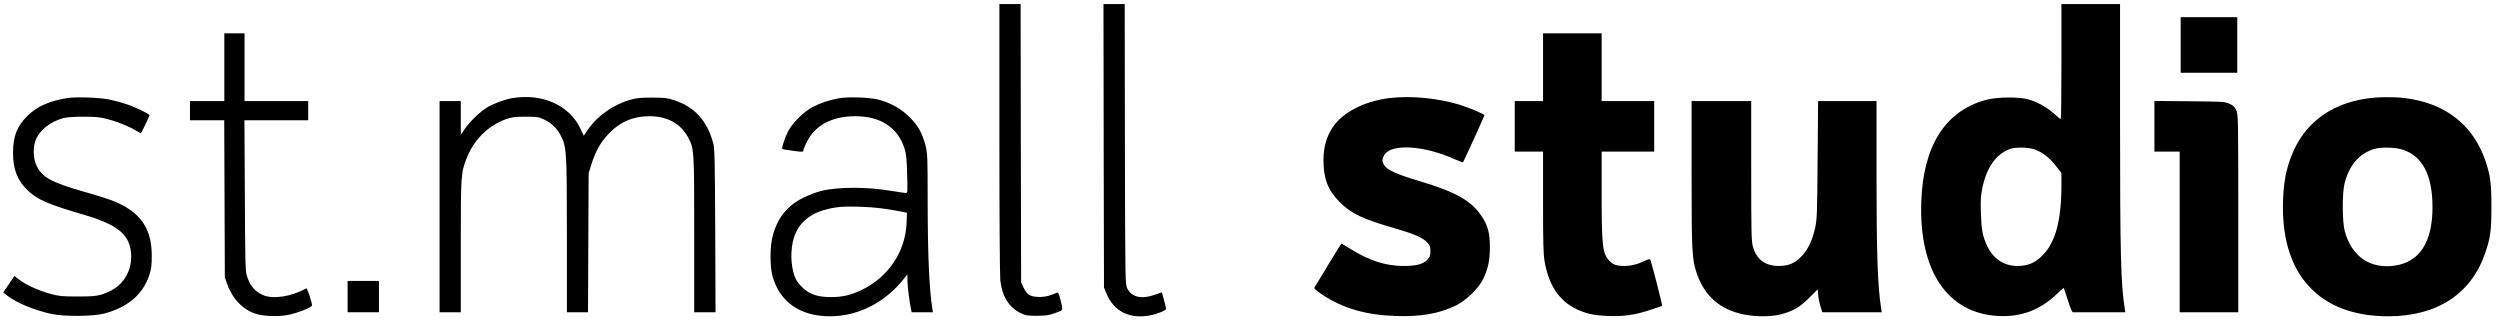 <?xml version="1.0" standalone="no"?>
<!DOCTYPE svg PUBLIC "-//W3C//DTD SVG 20010904//EN"
 "http://www.w3.org/TR/2001/REC-SVG-20010904/DTD/svg10.dtd">
<svg version="1.0" xmlns="http://www.w3.org/2000/svg"
 width="2474pt" height="318pt" viewBox="0 0 2474 318"
 preserveAspectRatio="xMidYMid meet">

<g transform="translate(0,318) scale(0.1,-0.1)"
fill="#000000" stroke="none">
<path d="M9890 1813 c0 -747 4 -1363 9 -1408 19 -159 85 -266 199 -322 51 -25
67 -28 162 -28 83 0 118 5 170 23 96 33 91 25 67 125 -17 71 -24 86 -37 81
-76 -34 -130 -46 -192 -42 -78 4 -107 24 -142 98 l-21 45 -3 1378 -2 1377
-105 0 -105 0 0 -1327z"/>
<path d="M10922 1738 l3 -1403 23 -56 c73 -182 235 -262 444 -218 66 14 148
48 148 62 0 5 -10 44 -21 87 l-21 77 -67 -23 c-134 -48 -229 -26 -275 61 -21
40 -21 43 -24 1428 l-2 1387 -105 0 -105 0 2 -1402z"/>
<path d="M20400 2570 c0 -313 -3 -570 -6 -570 -3 0 -33 24 -66 54 -67 61 -163
115 -253 142 -89 27 -311 25 -420 -4 -403 -108 -623 -453 -642 -1007 -24 -686
259 -1106 762 -1132 228 -12 417 60 582 220 34 34 64 59 66 56 2 -2 16 -44 32
-94 15 -50 34 -102 41 -117 l15 -28 260 0 261 0 -6 38 c-38 238 -46 555 -46
1835 l0 1177 -290 0 -290 0 0 -570z m-265 -869 c77 -27 146 -81 210 -163 l55
-70 0 -117 c0 -354 -60 -574 -191 -702 -73 -72 -143 -101 -247 -101 -130 0
-237 71 -297 198 -44 94 -57 160 -62 324 -4 129 -2 171 15 252 42 201 135 333
270 383 56 21 182 19 247 -4z"/>
<path d="M21580 2735 l0 -275 280 0 280 0 0 275 0 275 -280 0 -280 0 0 -275z"/>
<path d="M2220 2515 l0 -335 -170 0 -170 0 0 -95 0 -95 170 0 169 0 3 -777 3
-778 25 -70 c50 -143 156 -251 283 -291 80 -25 228 -29 320 -10 90 18 226 72
234 92 6 16 -47 176 -56 171 -146 -83 -332 -111 -431 -66 -79 35 -129 96 -158
192 -14 45 -16 153 -19 795 l-4 742 315 0 316 0 0 95 0 95 -315 0 -315 0 0
335 0 335 -100 0 -100 0 0 -335z"/>
<path d="M15270 2515 l0 -335 -140 0 -140 0 0 -250 0 -250 140 0 140 0 0 -499
c0 -405 3 -515 15 -587 42 -239 146 -394 320 -475 94 -44 169 -60 310 -66 155
-6 267 10 425 63 57 19 106 36 108 38 5 6 -109 450 -118 459 -4 5 -25 0 -46
-11 -72 -36 -138 -53 -210 -54 -76 0 -114 13 -150 54 -66 71 -74 148 -74 665
l0 413 260 0 260 0 0 250 0 250 -260 0 -260 0 0 335 0 335 -290 0 -290 0 0
-335z"/>
<path d="M668 2210 c-181 -29 -304 -84 -399 -179 -103 -104 -140 -201 -140
-367 0 -159 43 -270 143 -366 97 -94 201 -139 573 -248 314 -93 433 -189 451
-365 17 -165 -61 -313 -202 -383 -101 -50 -144 -57 -329 -56 -151 0 -181 3
-269 27 -111 30 -239 88 -307 140 l-46 36 -56 -82 -55 -81 42 -33 c87 -69 266
-143 436 -180 128 -27 415 -25 525 5 233 63 381 191 443 381 20 63 24 95 24
191 -1 231 -80 377 -262 484 -85 50 -167 80 -413 150 -318 91 -408 141 -464
254 -37 76 -39 190 -5 267 43 95 141 170 267 206 33 9 101 14 200 14 124 0
165 -4 238 -23 105 -28 211 -71 280 -113 27 -16 50 -29 52 -27 8 10 85 169 85
177 0 14 -149 85 -243 115 -42 14 -114 33 -160 42 -97 19 -328 27 -409 14z"/>
<path d="M5071 2209 c-76 -13 -183 -52 -249 -91 -69 -41 -177 -145 -225 -218
l-37 -55 0 168 0 167 -105 0 -105 0 0 -1045 0 -1045 105 0 105 0 0 649 c0 708
1 728 57 873 72 185 213 325 393 390 55 19 84 23 190 23 114 0 130 -2 181 -26
78 -37 133 -90 169 -163 58 -116 59 -146 60 -983 l0 -763 105 0 104 0 3 688 3
687 28 90 c40 127 91 219 170 301 110 117 243 174 402 174 183 0 317 -76 390
-220 54 -106 55 -121 55 -952 l0 -768 105 0 106 0 -3 808 c-4 743 -5 812 -22
872 -60 217 -184 352 -380 417 -72 23 -97 27 -221 27 -117 0 -153 -3 -219 -22
-169 -48 -326 -160 -418 -295 l-41 -60 -35 74 c-111 229 -376 347 -671 298z"/>
<path d="M8293 2206 c-97 -19 -165 -42 -248 -84 -94 -48 -209 -163 -251 -252
-31 -64 -60 -157 -53 -164 2 -3 50 -11 107 -18 94 -13 102 -13 102 3 0 9 16
48 35 86 82 164 250 253 480 253 250 0 421 -113 486 -320 17 -52 22 -102 26
-252 5 -176 5 -188 -12 -188 -10 0 -72 9 -137 20 -247 42 -536 42 -703 0 -44
-11 -122 -40 -172 -65 -159 -78 -255 -195 -304 -370 -30 -104 -32 -305 -5
-405 70 -257 273 -400 569 -400 279 0 548 137 735 375 l31 40 1 -60 c0 -54 20
-215 36 -288 l6 -27 105 0 105 0 -6 38 c-31 195 -46 547 -46 1093 0 403 -2
442 -20 515 -32 125 -73 199 -159 285 -84 84 -188 142 -311 174 -89 22 -304
29 -397 11z m452 -1091 c61 -9 137 -21 170 -28 l60 -12 -3 -94 c-10 -289 -177
-541 -446 -671 -104 -50 -188 -70 -302 -70 -126 0 -205 25 -274 86 -28 26 -60
64 -71 85 -47 93 -61 245 -34 372 41 197 187 312 440 346 92 13 322 6 460 -14z"/>
<path d="M13745 2209 c-250 -32 -465 -145 -561 -295 -58 -90 -86 -193 -87
-314 0 -189 43 -302 162 -421 115 -114 226 -167 546 -259 193 -56 273 -91 320
-140 26 -27 30 -39 30 -85 0 -46 -4 -58 -29 -84 -44 -46 -109 -63 -240 -63
-175 1 -337 53 -524 170 -46 29 -85 52 -87 52 -2 0 -61 -95 -132 -212 -70
-117 -131 -218 -136 -224 -5 -9 20 -31 76 -68 205 -137 431 -203 728 -213 249
-9 432 23 599 105 101 50 224 170 268 262 50 107 65 181 66 315 0 138 -20 211
-80 303 -102 155 -255 242 -614 349 -222 66 -323 111 -350 156 -26 42 -25 66
3 108 73 110 397 88 696 -48 41 -18 76 -31 79 -29 7 8 212 457 212 466 0 11
-148 73 -245 103 -215 67 -487 92 -700 66z"/>
<path d="M23415 2204 c-364 -55 -622 -255 -743 -577 -52 -139 -72 -250 -79
-432 -26 -727 354 -1145 1040 -1145 485 0 823 221 961 628 52 151 61 221 61
457 0 234 -10 307 -59 453 -122 356 -398 572 -796 621 -112 14 -274 12 -385
-5z m359 -504 c198 -62 298 -253 298 -570 0 -347 -128 -544 -375 -579 -243
-34 -424 90 -493 340 -26 92 -27 386 -1 479 49 181 142 288 292 336 64 20 203
17 279 -6z"/>
<path d="M16740 1458 c0 -771 4 -840 50 -980 76 -225 229 -361 463 -409 122
-25 270 -25 369 0 121 31 193 73 284 166 l82 82 5 -57 c2 -31 13 -82 23 -113
l18 -57 294 0 294 0 -6 38 c-35 217 -46 542 -46 1345 l0 707 -289 0 -289 0 -5
-582 c-4 -540 -6 -590 -25 -676 -27 -121 -69 -209 -132 -276 -67 -71 -130 -98
-227 -98 -137 0 -224 67 -258 198 -13 49 -15 165 -15 746 l0 688 -295 0 -295
0 0 -722z"/>
<path d="M21320 1931 l0 -251 125 0 125 0 0 -795 0 -795 290 0 290 0 0 978 c0
947 -1 978 -20 1020 -15 34 -29 48 -67 65 -46 21 -62 22 -395 25 l-348 3 0
-250z"/>
<path d="M3440 245 l0 -155 155 0 155 0 0 155 0 155 -155 0 -155 0 0 -155z"/>
</g>
</svg>
